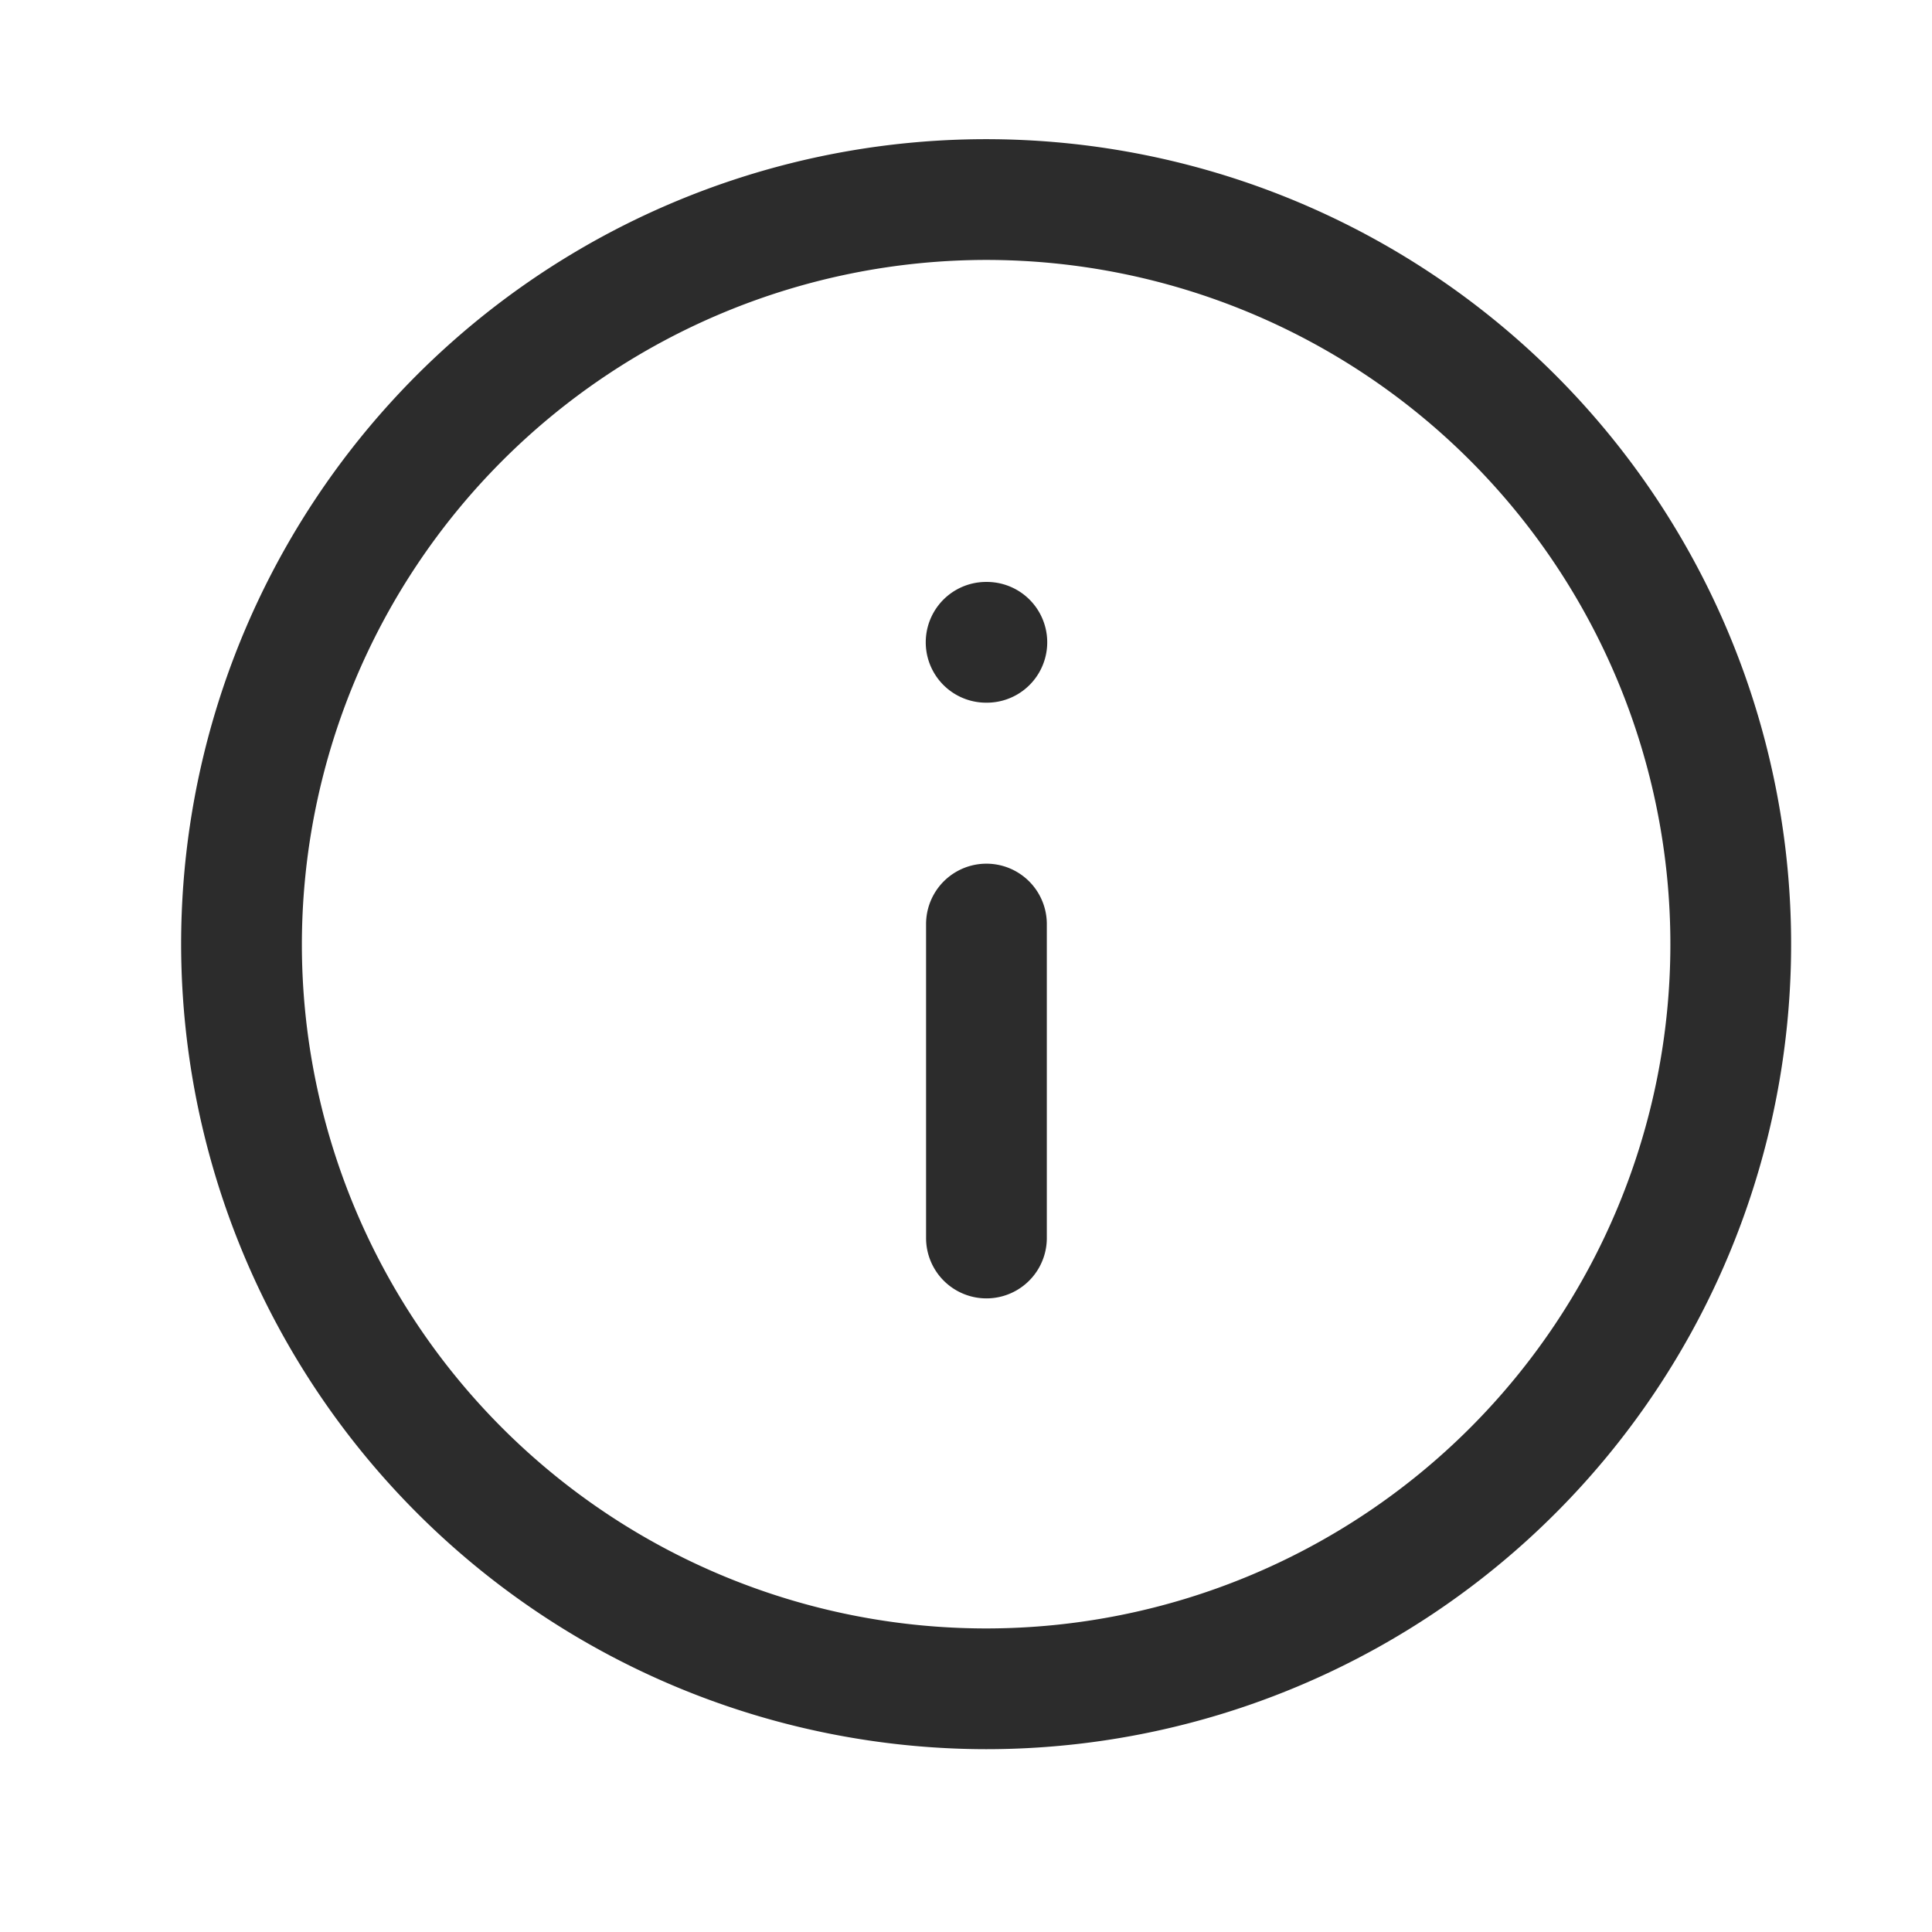 <svg id="Icon_Outline_Info_circle" data-name="Icon/Outline/Info circle" xmlns="http://www.w3.org/2000/svg" width="24" height="24" viewBox="0 0 24 24">
  <rect id="Container" width="24" height="24" fill="none"/>
  <path id="Info_circle" data-name="Info circle" d="M0,10A10,10,0,1,1,10,20,10.011,10.011,0,0,1,0,10Zm1.5,0A8.5,8.5,0,1,0,10,1.5,8.509,8.509,0,0,0,1.5,10Zm7.754,3.645V9.75a.75.75,0,1,1,1.5,0v3.9a.75.75,0,0,1-1.5,0ZM10,7a.75.75,0,1,1,0-1.5h.009a.75.75,0,0,1,0,1.5Z" transform="translate(2.25 1.729)" fill="#2c2c2c"/>
</svg>
